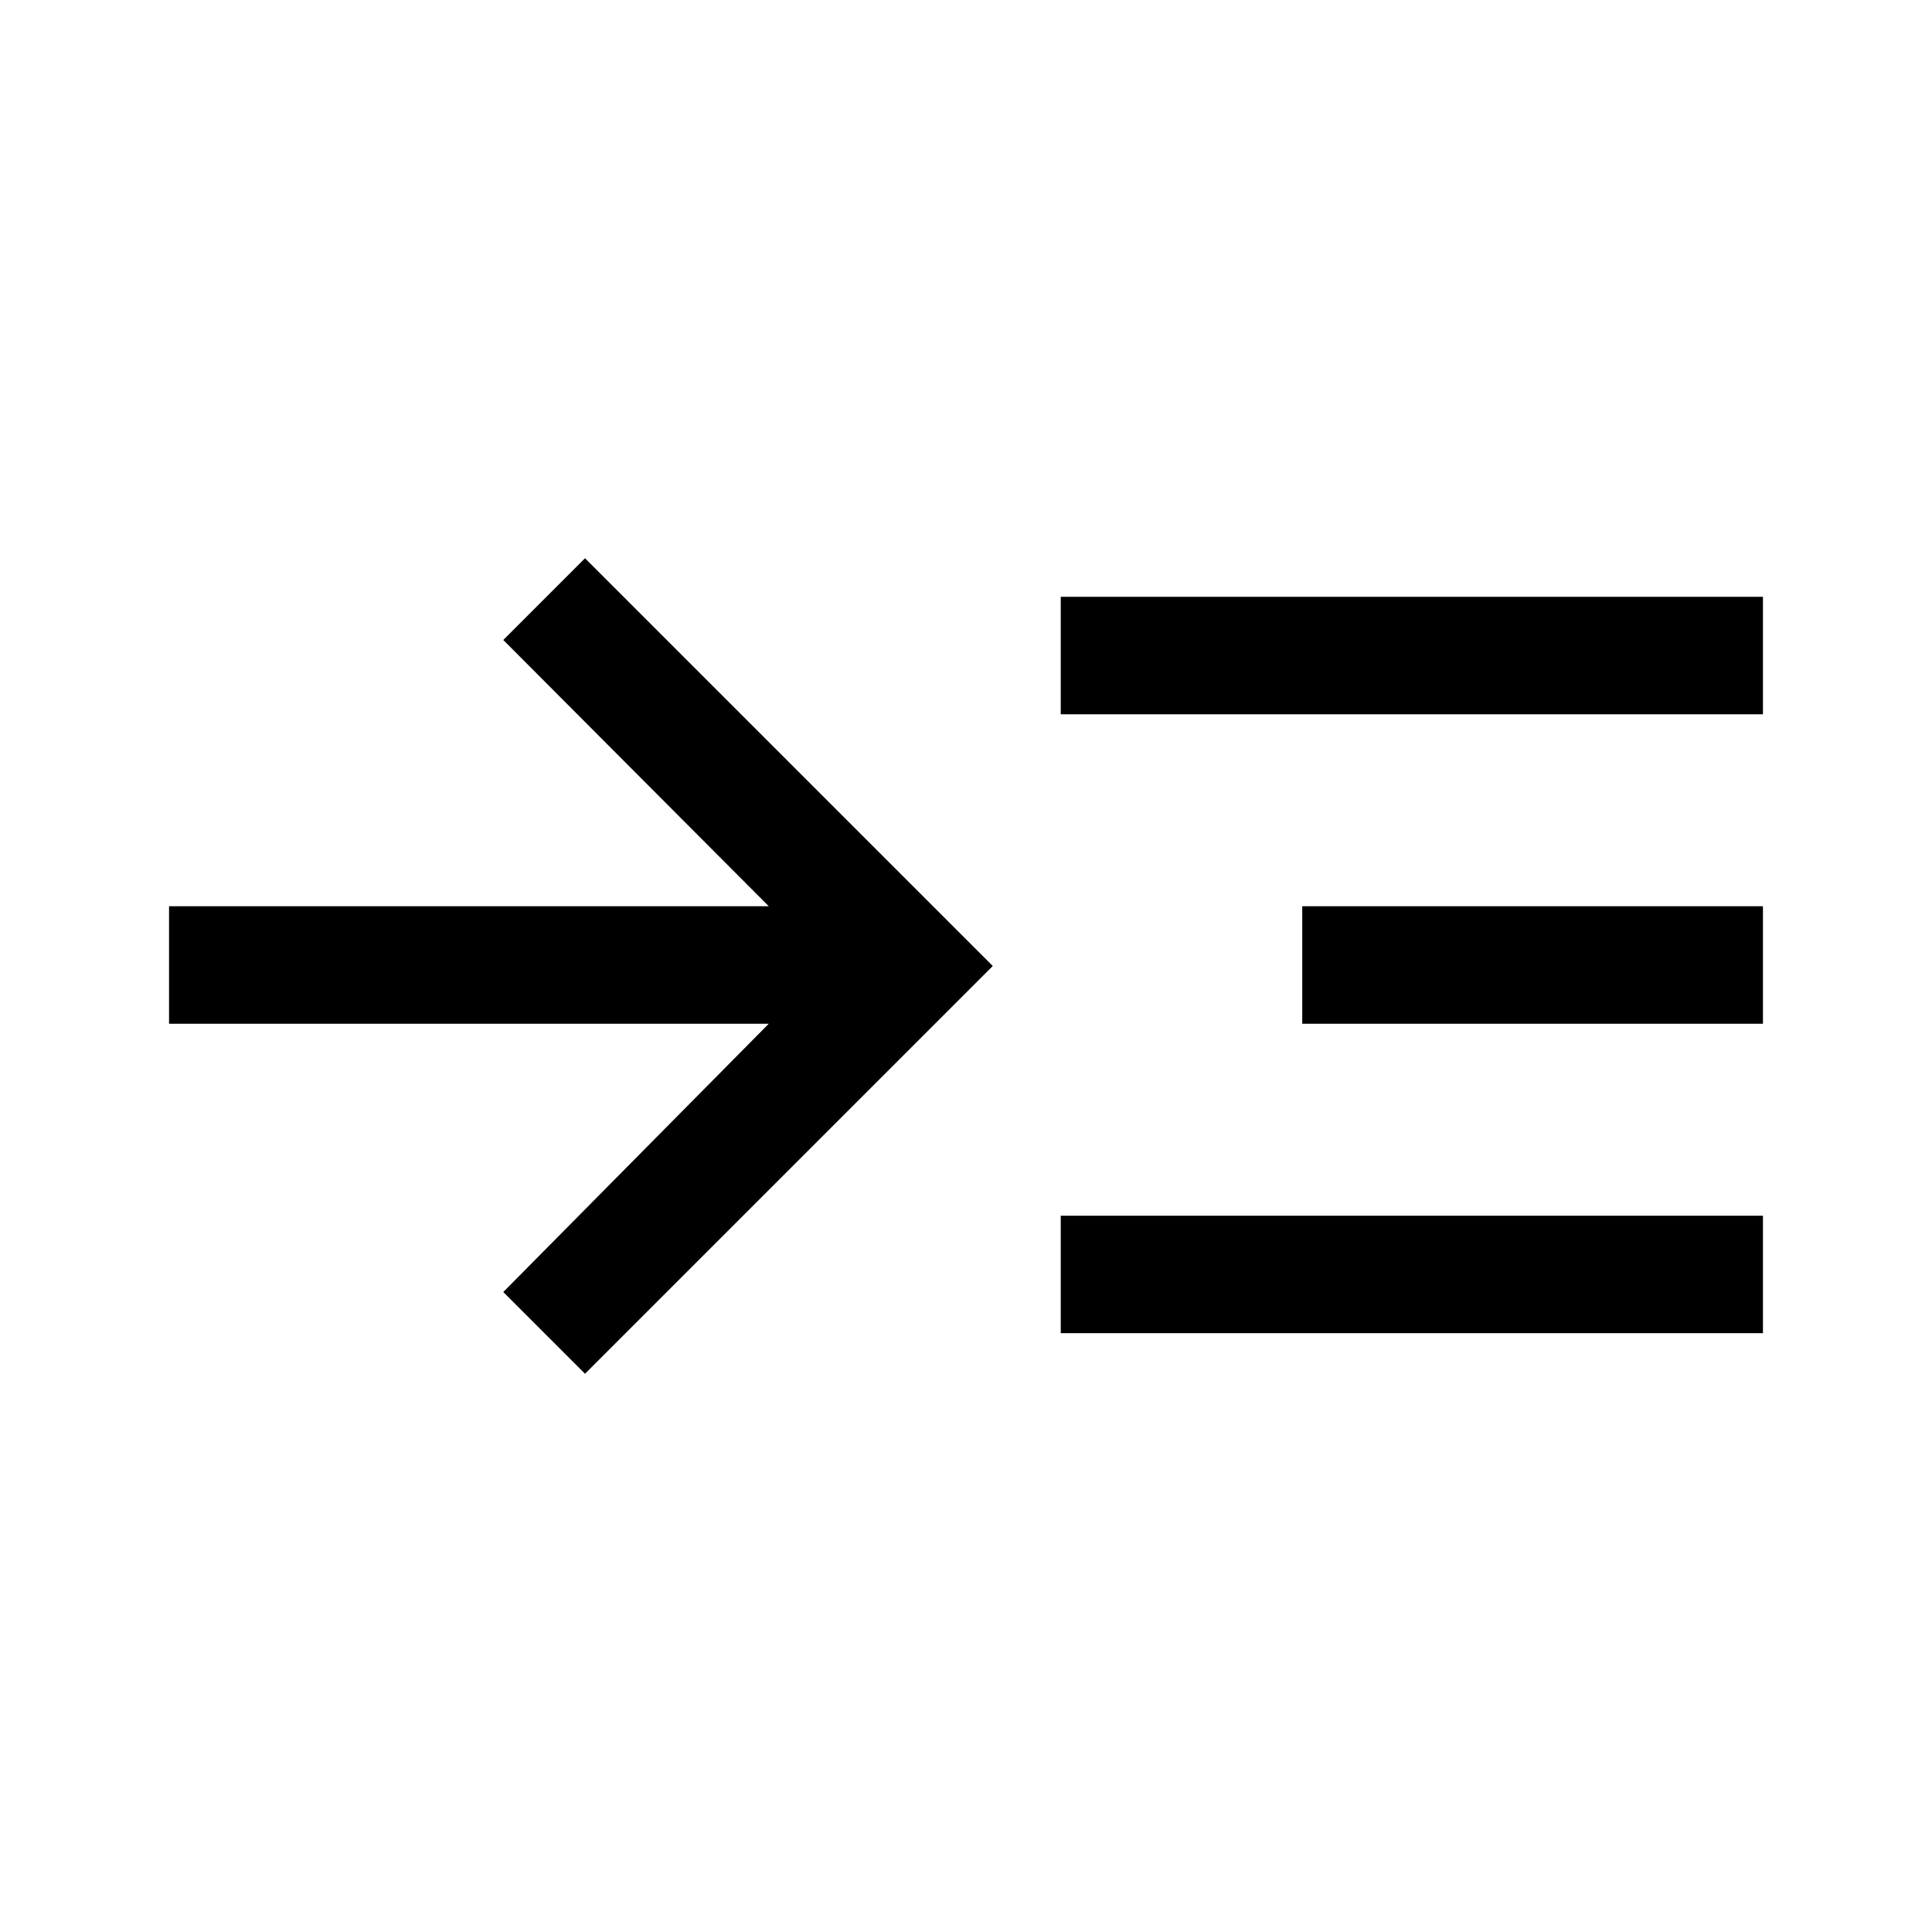 <svg xmlns="http://www.w3.org/2000/svg" height="48" viewBox="0 -960 960 960" width="48"><path d="M290.69-277.39 250.08-318 382-451.31H84v-58.38h298L250.08-642l40.61-40.61L493.31-480 290.69-277.39Zm236.39-20.15v-58.38H876v58.38H527.08Zm0-307.54v-58.38H876v58.38H527.08Zm120 153.77v-58.38H876v58.38H647.08Z"/></svg>
